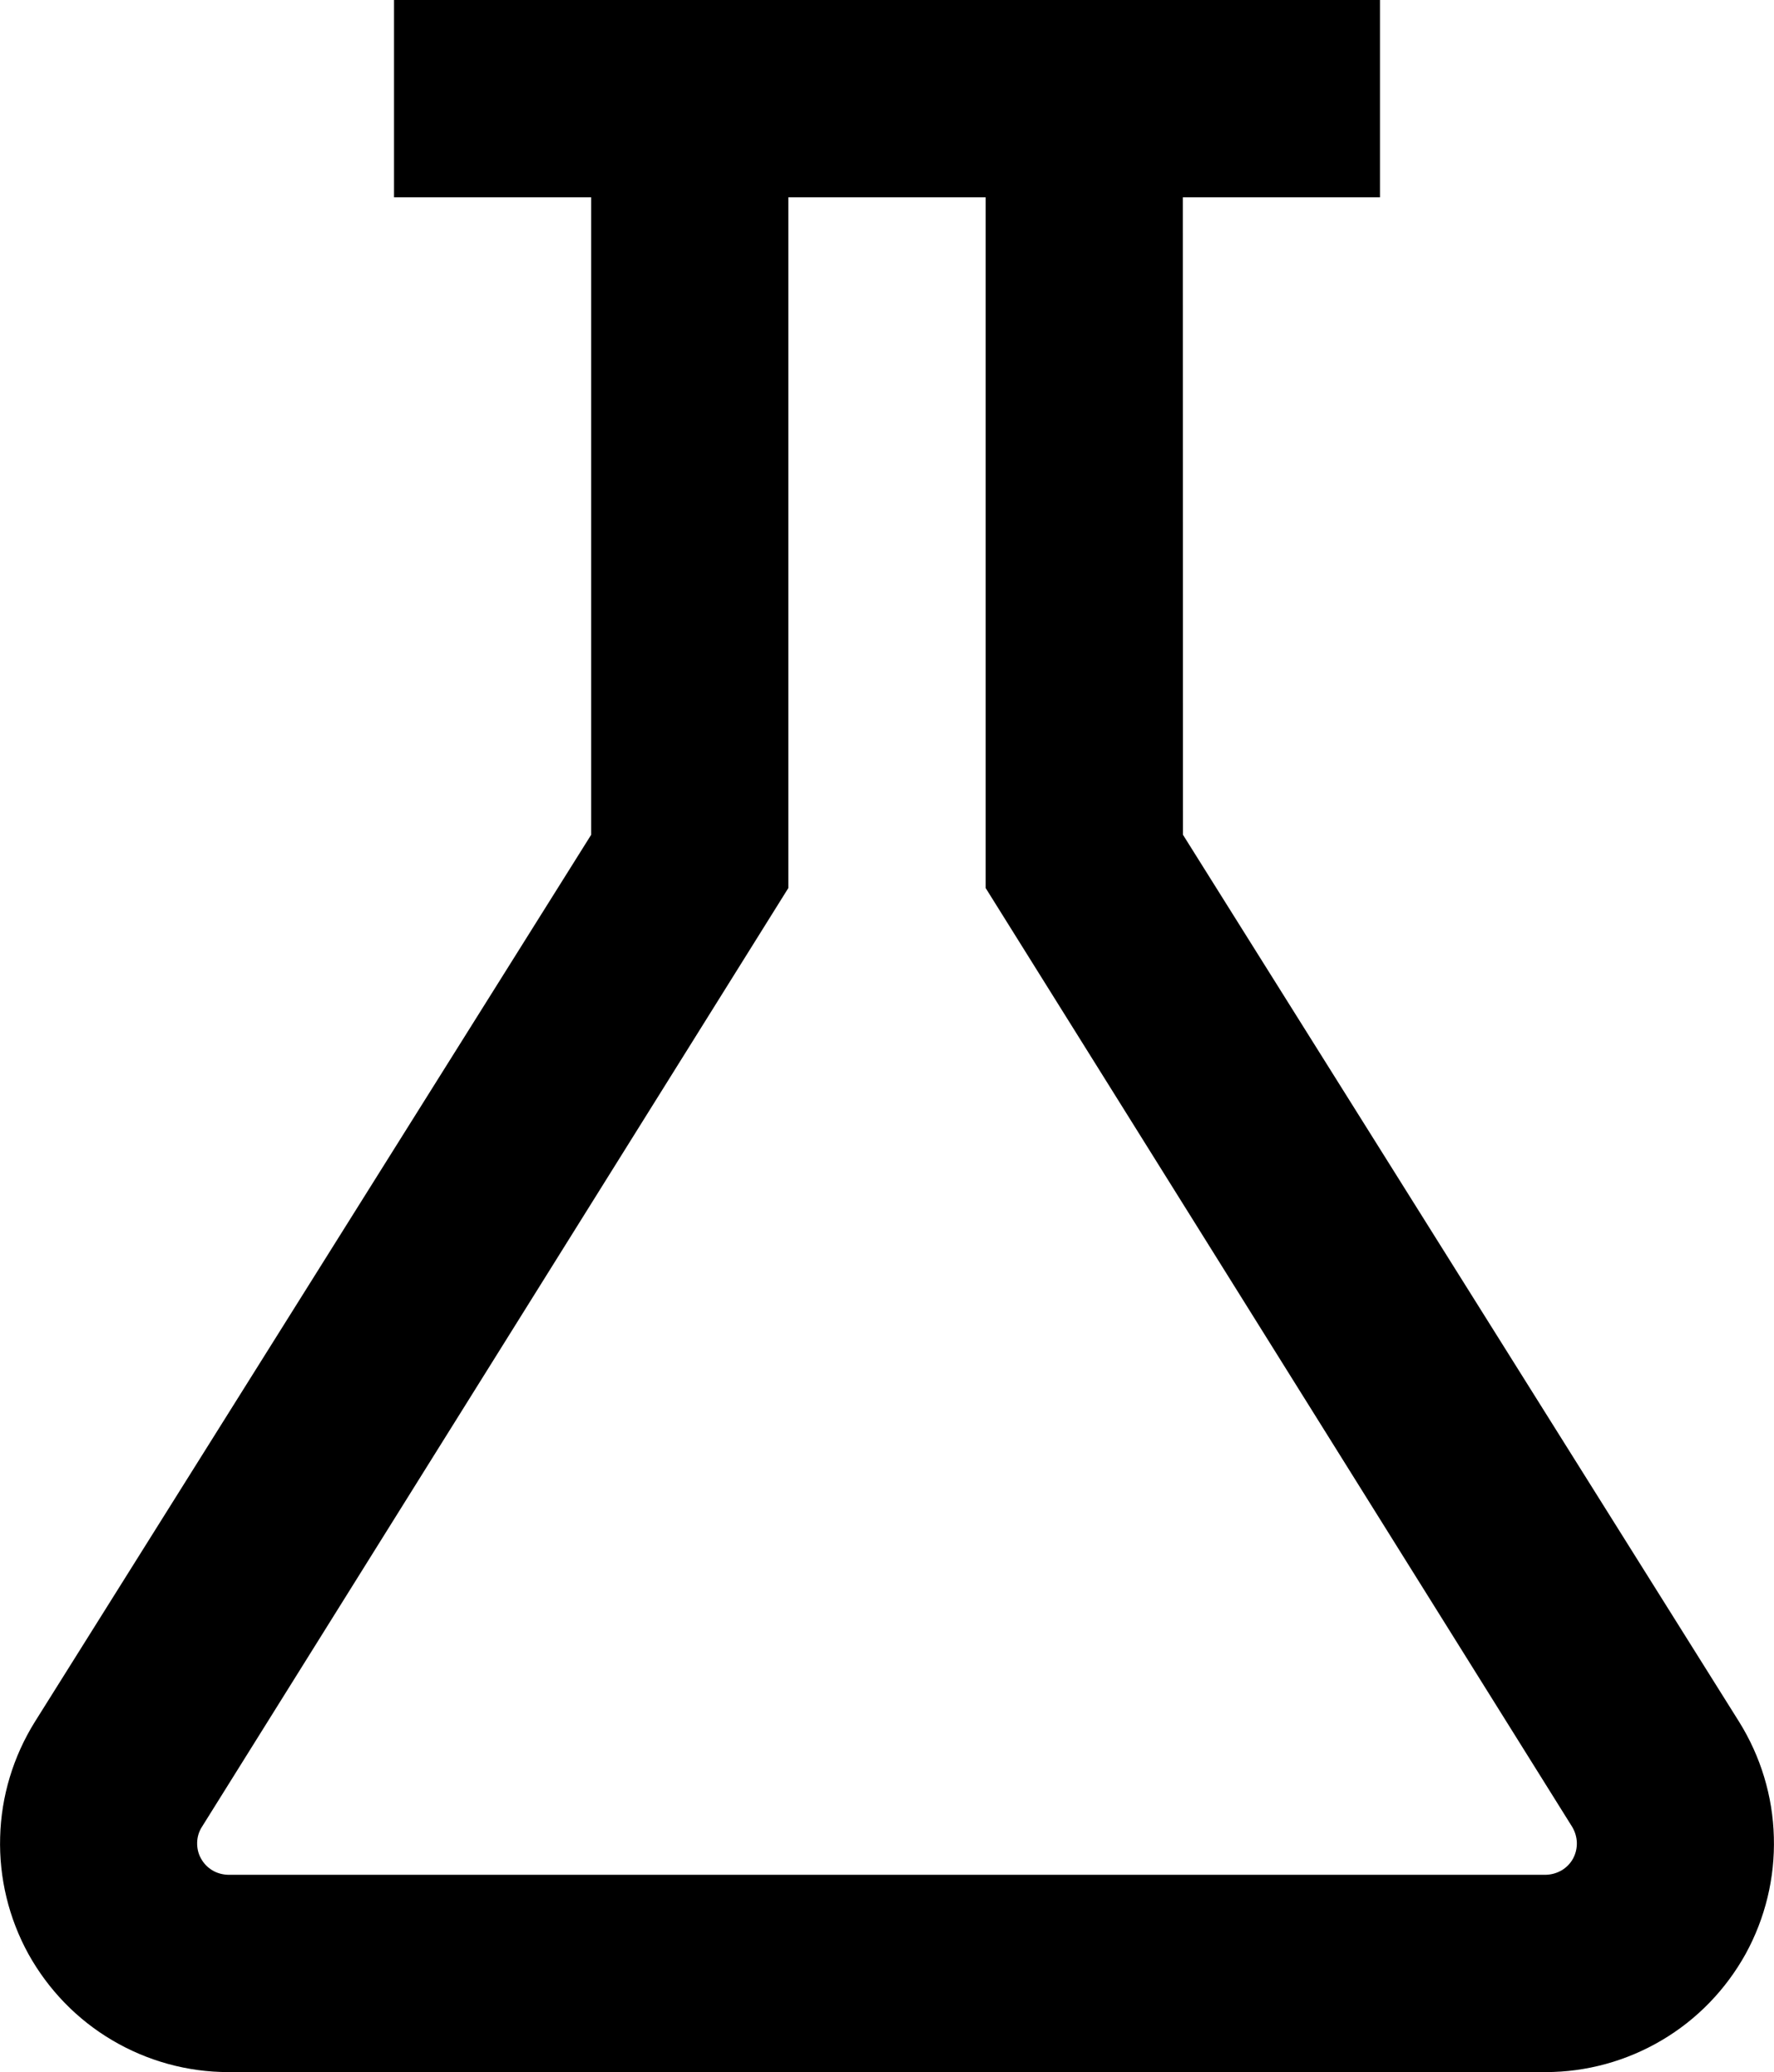<svg xmlns="http://www.w3.org/2000/svg" xmlns:xlink="http://www.w3.org/1999/xlink" fill="none" version="1.1" width="11.994" height="14" viewBox="0 0 11.994 14"><g style="mix-blend-mode:passthrough"><path d="M6.664,6C6.664,6,10.63,12.344,10.63,12.344C10.649,12.376,10.66,12.413,10.661,12.45C10.662,12.488,10.653,12.525,10.635,12.558C10.617,12.591,10.59,12.618,10.558,12.637C10.525,12.656,10.489,12.666,10.451,12.667C10.451,12.667,1.543,12.667,1.543,12.667C1.505,12.666,1.468,12.656,1.436,12.637C1.403,12.617,1.377,12.59,1.359,12.557C1.34,12.524,1.332,12.486,1.333,12.448C1.334,12.411,1.345,12.374,1.366,12.342C1.366,12.342,5.33,6,5.33,6C5.33,6,5.33,1.333,5.33,1.333C5.33,1.333,6.664,1.333,6.664,1.333C6.664,1.333,6.664,6,6.664,6C6.664,6,6.664,6,6.664,6ZM2.664,0C2.664,0,2.664,1.333,2.664,1.333C2.664,1.333,3.997,1.333,3.997,1.333C3.997,1.333,3.997,5.64,3.997,5.64C3.997,5.64,0.236,11.633,0.236,11.633C0.09,11.867,0.008,12.136,0.001,12.412C-0.007,12.687,0.059,12.96,0.192,13.202C0.326,13.443,0.521,13.645,0.759,13.785C0.996,13.925,1.267,14,1.543,14C1.543,14,10.451,14,10.451,14C10.727,14,10.998,13.925,11.235,13.785C11.473,13.645,11.668,13.443,11.802,13.202C11.935,12.96,12.001,12.687,11.993,12.412C11.986,12.136,11.904,11.867,11.758,11.633C11.758,11.633,7.998,5.64,7.998,5.64C7.998,5.64,7.997,1.333,7.997,1.333C7.997,1.333,9.33,1.333,9.33,1.333C9.33,1.333,9.33,0,9.33,0C9.33,0,2.664,0,2.664,0C2.664,0,2.664,0,2.664,0Z" fill="#000000" fill-opacity="1"/></g></svg>